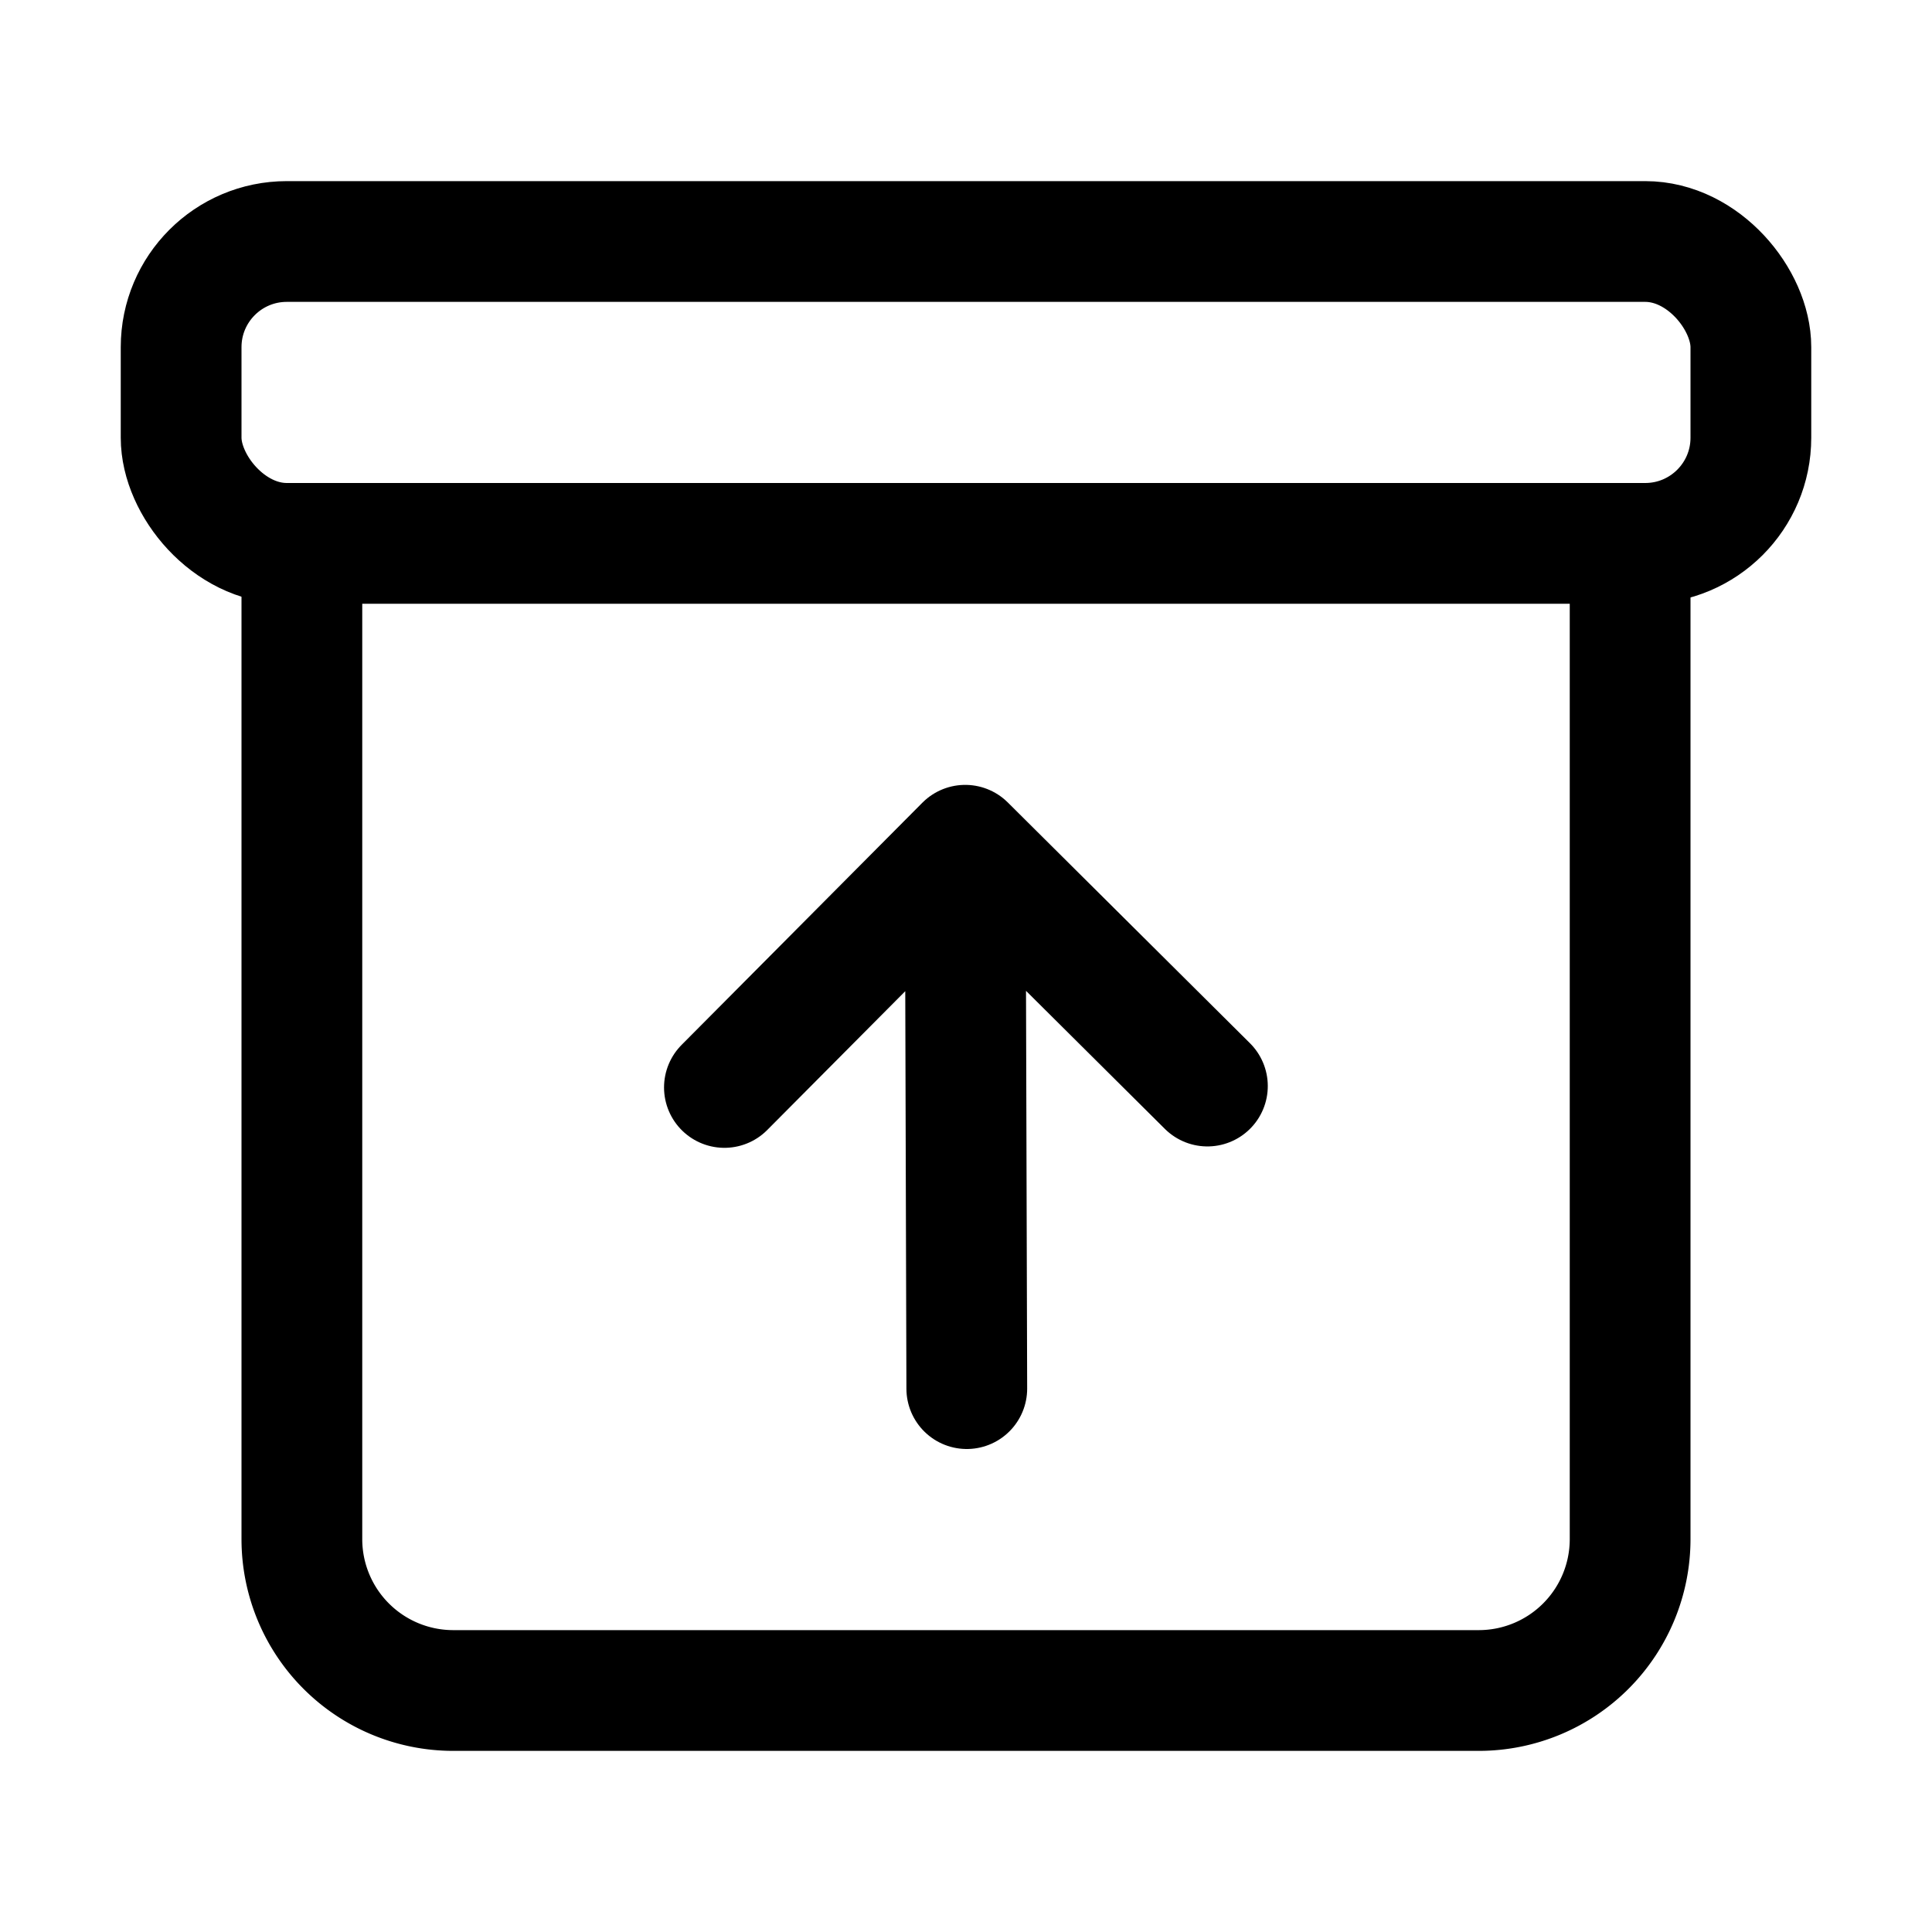 <svg xmlns="http://www.w3.org/2000/svg" class="ionicon" viewBox="0 0 512 512">
  <path d="M80 152v256a40.12 40.12 0 0040 40h272a40.12 40.12 0 0040-40V152" fill="none" stroke="currentColor" stroke-linecap="round" stroke-linejoin="round" stroke-width="32" />
  <rect x="48" y="64" width="416" height="80" rx="28" ry="28" fill="none" stroke="currentColor" stroke-linejoin="round" stroke-width="32" />
  <path transform="rotate(179.834 256 296)" fill="none" stroke="currentColor" stroke-linecap="round" stroke-linejoin="round" stroke-width="32" d="M320 304l-64 64-64-64M256 345.89V224" />
</svg>